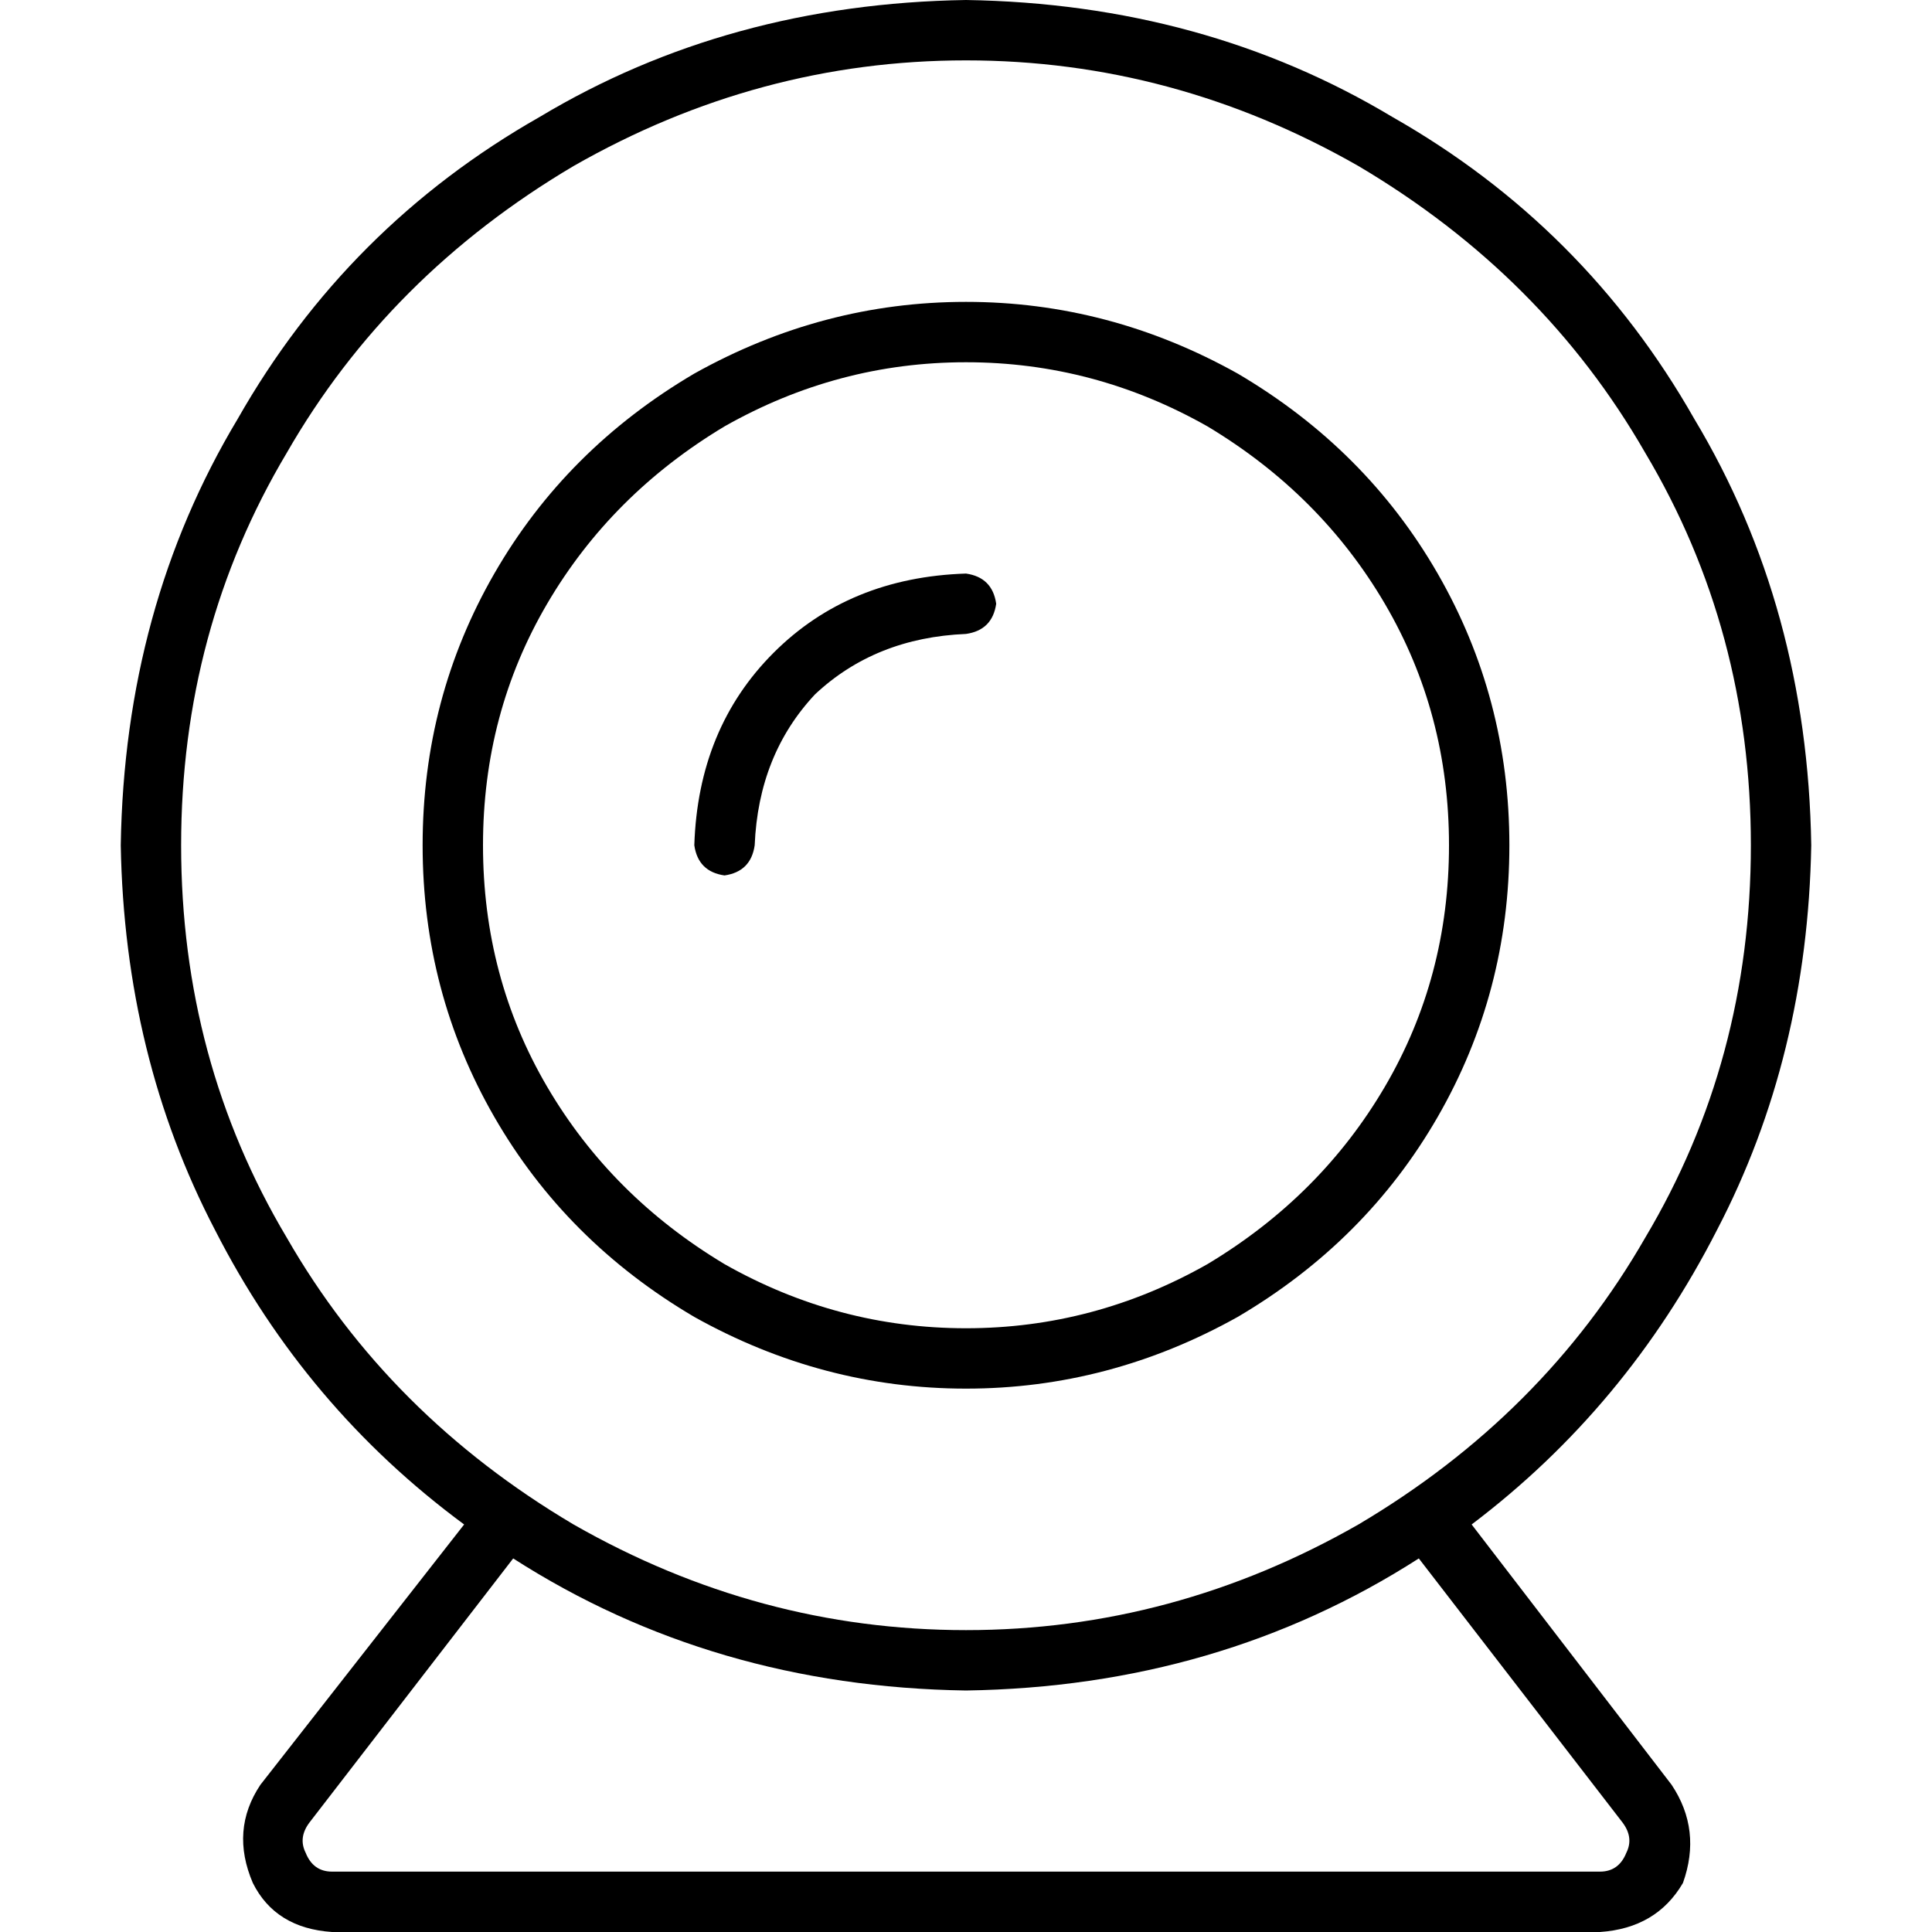 <svg xmlns="http://www.w3.org/2000/svg" viewBox="0 0 512 512">
  <path d="M 464 224 Q 464 167 436 120 L 436 120 L 436 120 Q 409 73 360 44 Q 311 16 256 16 Q 201 16 152 44 Q 103 73 76 120 Q 48 167 48 224 Q 48 281 76 328 Q 103 375 152 404 Q 201 432 256 432 Q 311 432 360 404 Q 409 375 436 328 Q 464 281 464 224 L 464 224 Z M 480 224 Q 479 280 455 326 L 455 326 L 455 326 Q 431 373 390 404 L 443 473 L 443 473 Q 451 485 446 499 Q 439 511 424 512 L 88 512 L 88 512 Q 73 511 67 499 Q 61 485 69 473 L 123 404 L 123 404 Q 81 373 57 326 Q 33 280 32 224 Q 33 161 63 111 Q 92 60 143 31 Q 193 1 256 0 Q 319 1 369 31 Q 420 60 449 111 Q 479 161 480 224 L 480 224 Z M 256 448 Q 189 447 136 413 L 82 483 L 82 483 Q 79 487 81 491 Q 83 496 88 496 L 424 496 L 424 496 Q 429 496 431 491 Q 433 487 430 483 L 376 413 L 376 413 Q 323 447 256 448 L 256 448 Z M 384 224 Q 384 189 367 160 L 367 160 L 367 160 Q 350 131 320 113 Q 290 96 256 96 Q 222 96 192 113 Q 162 131 145 160 Q 128 189 128 224 Q 128 259 145 288 Q 162 317 192 335 Q 222 352 256 352 Q 290 352 320 335 Q 350 317 367 288 Q 384 259 384 224 L 384 224 Z M 112 224 Q 112 185 131 152 L 131 152 L 131 152 Q 150 119 184 99 Q 218 80 256 80 Q 294 80 328 99 Q 362 119 381 152 Q 400 185 400 224 Q 400 263 381 296 Q 362 329 328 349 Q 294 368 256 368 Q 218 368 184 349 Q 150 329 131 296 Q 112 263 112 224 L 112 224 Z M 200 224 Q 199 231 192 232 Q 185 231 184 224 Q 185 193 205 173 Q 225 153 256 152 Q 263 153 264 160 Q 263 167 256 168 Q 232 169 216 184 Q 201 200 200 224 L 200 224 Z" />
</svg>